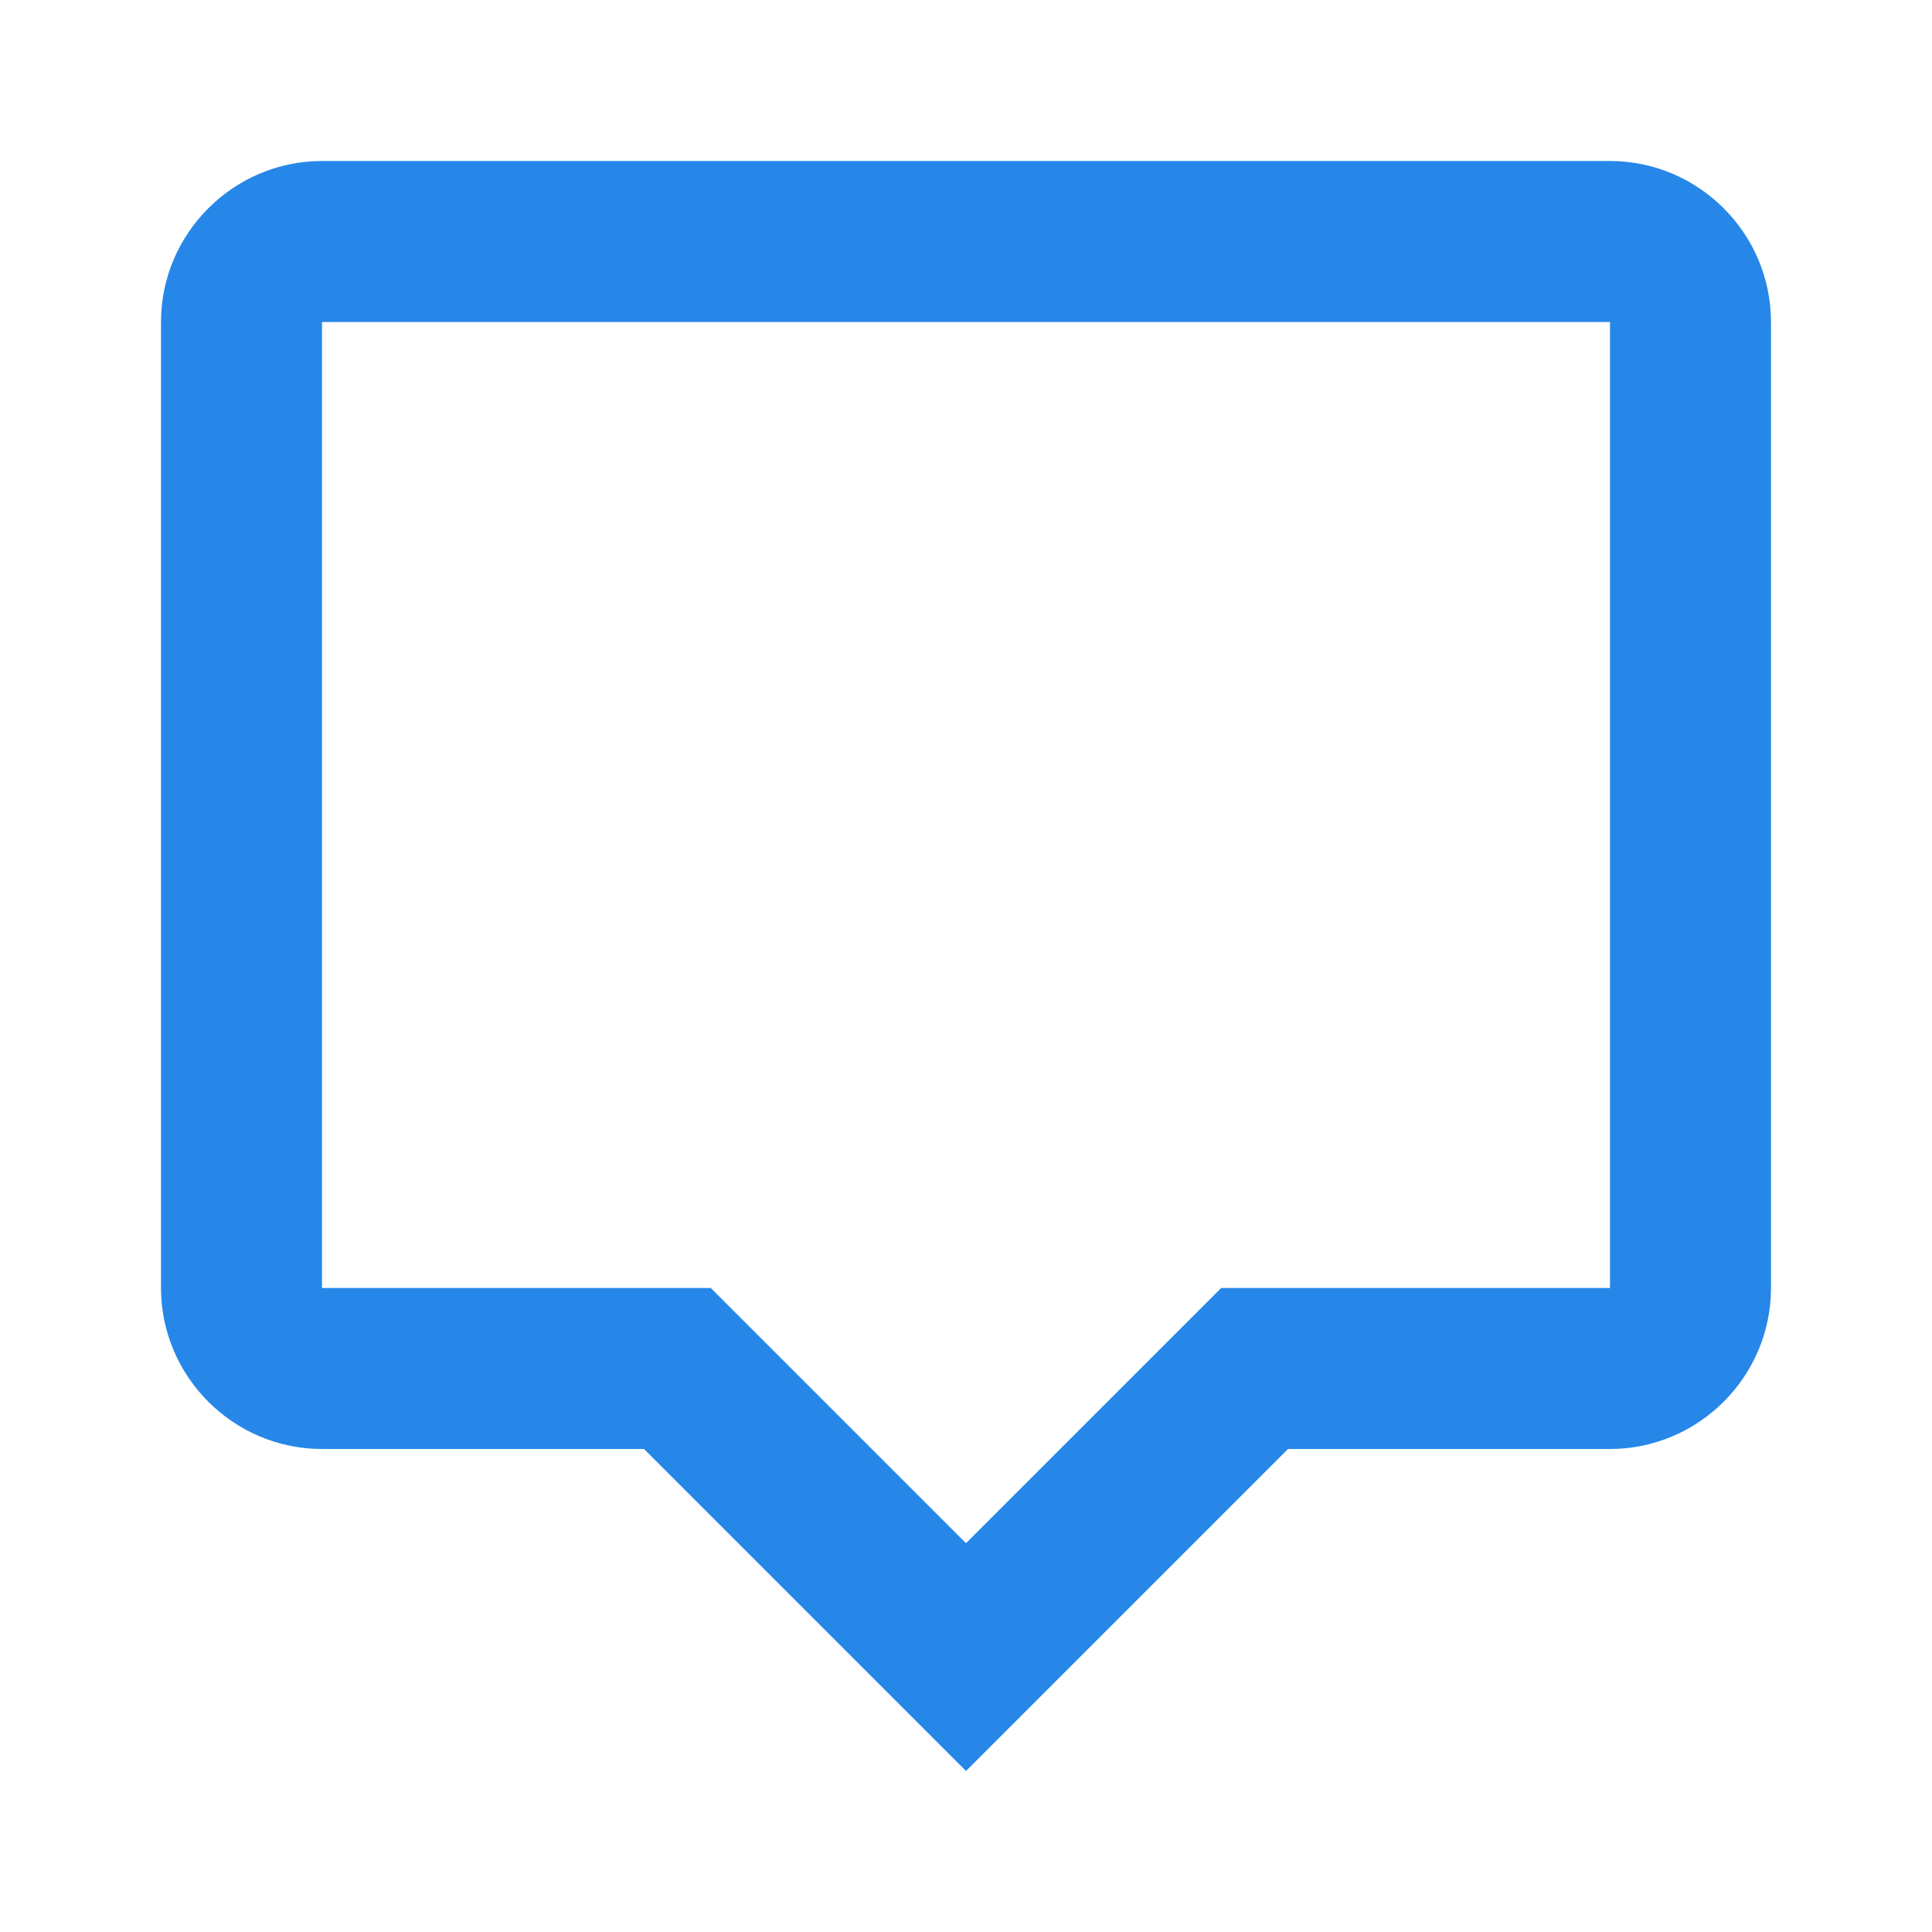 <?xml version="1.0" standalone="no"?><!DOCTYPE svg PUBLIC "-//W3C//DTD SVG 1.1//EN" "http://www.w3.org/Graphics/SVG/1.1/DTD/svg11.dtd"><svg t="1662309363839" class="icon" viewBox="0 0 1024 1024" version="1.1" xmlns="http://www.w3.org/2000/svg" p-id="19435" xmlns:xlink="http://www.w3.org/1999/xlink" width="200" height="200"><path d="M170.667 85.333 853.333 85.333C900.267 85.333 938.667 123.733 938.667 170.667L938.667 682.667C938.667 729.6 900.267 768 853.333 768L682.667 768 512 938.667 341.333 768 170.667 768C123.733 768 85.333 729.6 85.333 682.667L85.333 170.667C85.333 123.733 123.733 85.333 170.667 85.333M170.667 170.667 170.667 682.667 376.747 682.667 512 817.92 647.253 682.667 853.333 682.667 853.333 170.667 170.667 170.667Z" p-id="19436" fill="#2687e9"></path></svg>